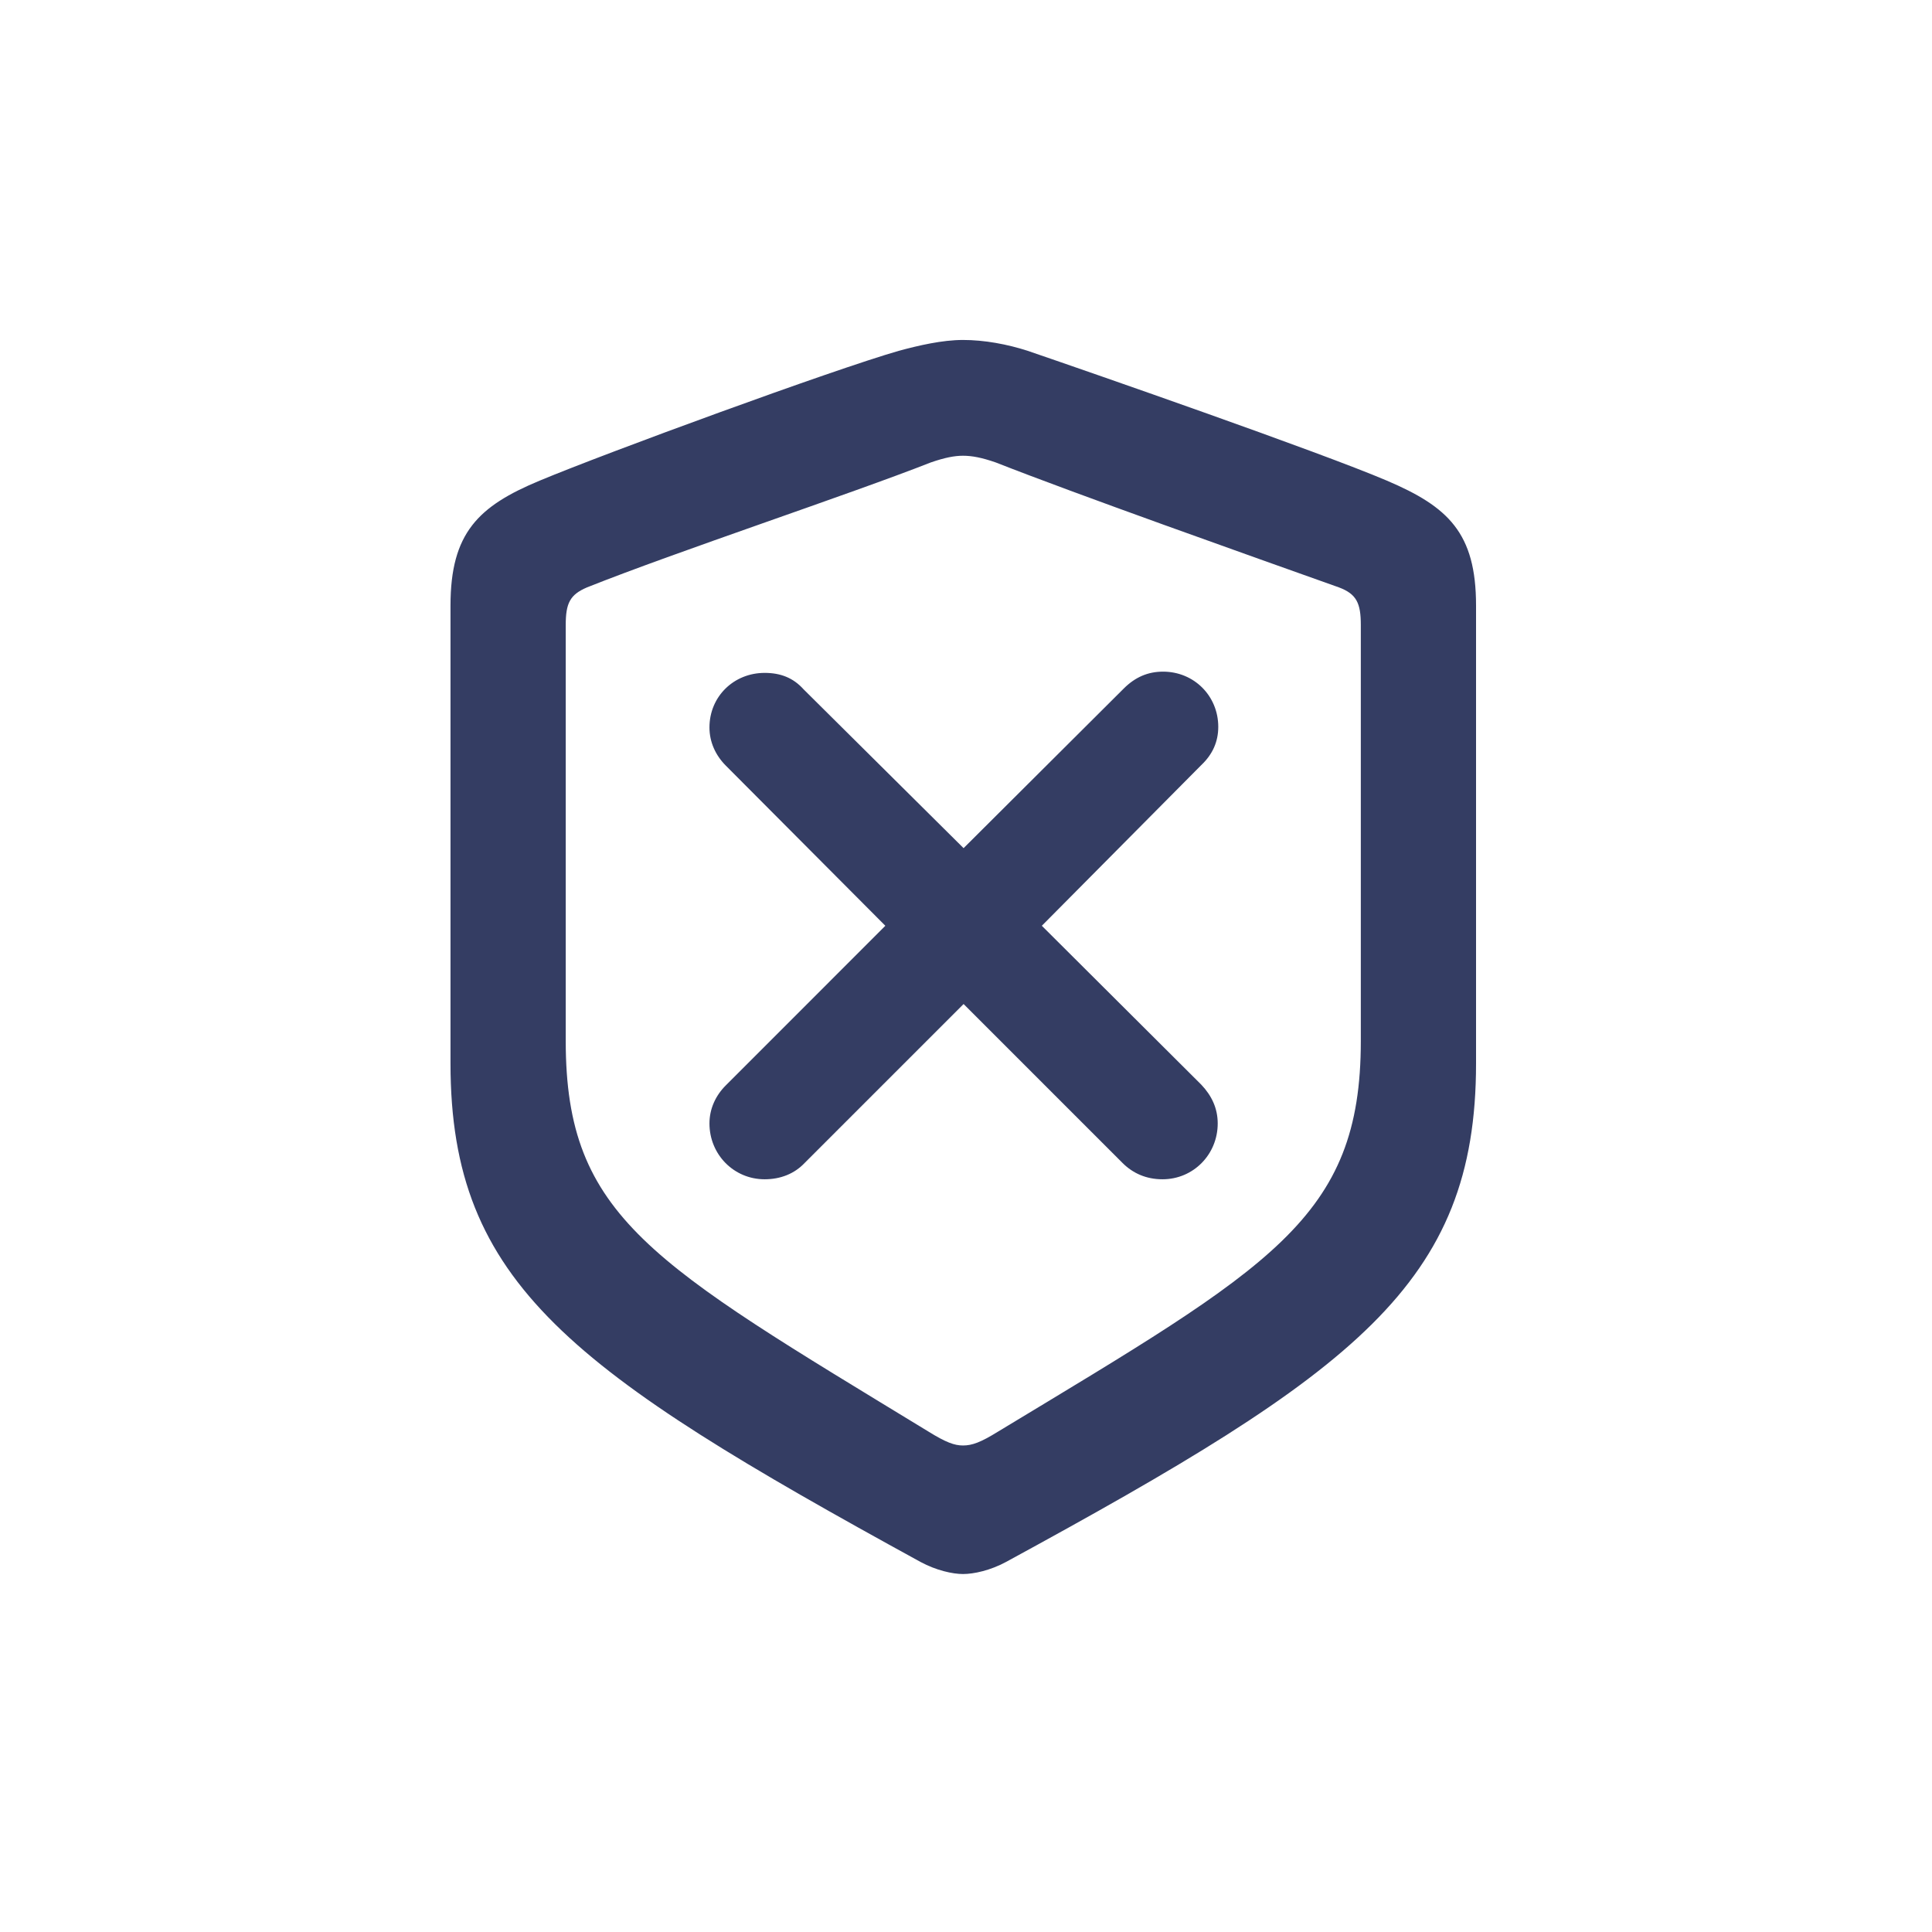 <svg width="28" height="28" viewBox="0 0 28 28" fill="none" xmlns="http://www.w3.org/2000/svg">
<path d="M13.956 22.812C14.114 22.812 14.352 22.76 14.58 22.637C19.634 19.886 21.392 18.611 21.392 15.412V8.776C21.392 7.722 20.987 7.344 20.1 6.966C19.133 6.553 15.846 5.41 14.896 5.085C14.598 4.988 14.264 4.927 13.956 4.927C13.657 4.927 13.315 5.006 13.024 5.085C12.075 5.357 8.788 6.562 7.821 6.966C6.934 7.335 6.529 7.722 6.529 8.776V15.412C6.529 18.611 8.287 19.868 13.341 22.637C13.569 22.76 13.807 22.812 13.956 22.812ZM13.956 20.949C13.833 20.949 13.71 20.905 13.455 20.747C9.447 18.304 8.199 17.645 8.199 15.087V9.058C8.199 8.741 8.261 8.618 8.507 8.513C9.808 7.994 12.33 7.159 13.49 6.702C13.692 6.632 13.833 6.605 13.956 6.605C14.088 6.605 14.229 6.632 14.431 6.702C15.591 7.159 18.096 8.047 19.405 8.513C19.66 8.609 19.722 8.741 19.722 9.058V15.087C19.722 17.662 18.421 18.356 14.466 20.747C14.211 20.905 14.088 20.949 13.956 20.949ZM11.082 17.091C11.31 17.091 11.513 17.012 11.662 16.854L13.965 14.551L16.268 16.854C16.417 17.003 16.61 17.091 16.848 17.091C17.296 17.091 17.648 16.73 17.648 16.282C17.648 16.062 17.56 15.878 17.41 15.72L15.099 13.417L17.41 11.088C17.577 10.93 17.656 10.745 17.656 10.534C17.656 10.086 17.305 9.734 16.856 9.734C16.637 9.734 16.452 9.813 16.285 9.98L13.965 12.292L11.645 9.989C11.495 9.822 11.31 9.752 11.082 9.752C10.634 9.752 10.282 10.095 10.282 10.543C10.282 10.754 10.37 10.947 10.52 11.097L12.831 13.417L10.52 15.729C10.37 15.878 10.282 16.071 10.282 16.282C10.282 16.73 10.634 17.091 11.082 17.091Z" fill="#343D63"/>
</svg>
